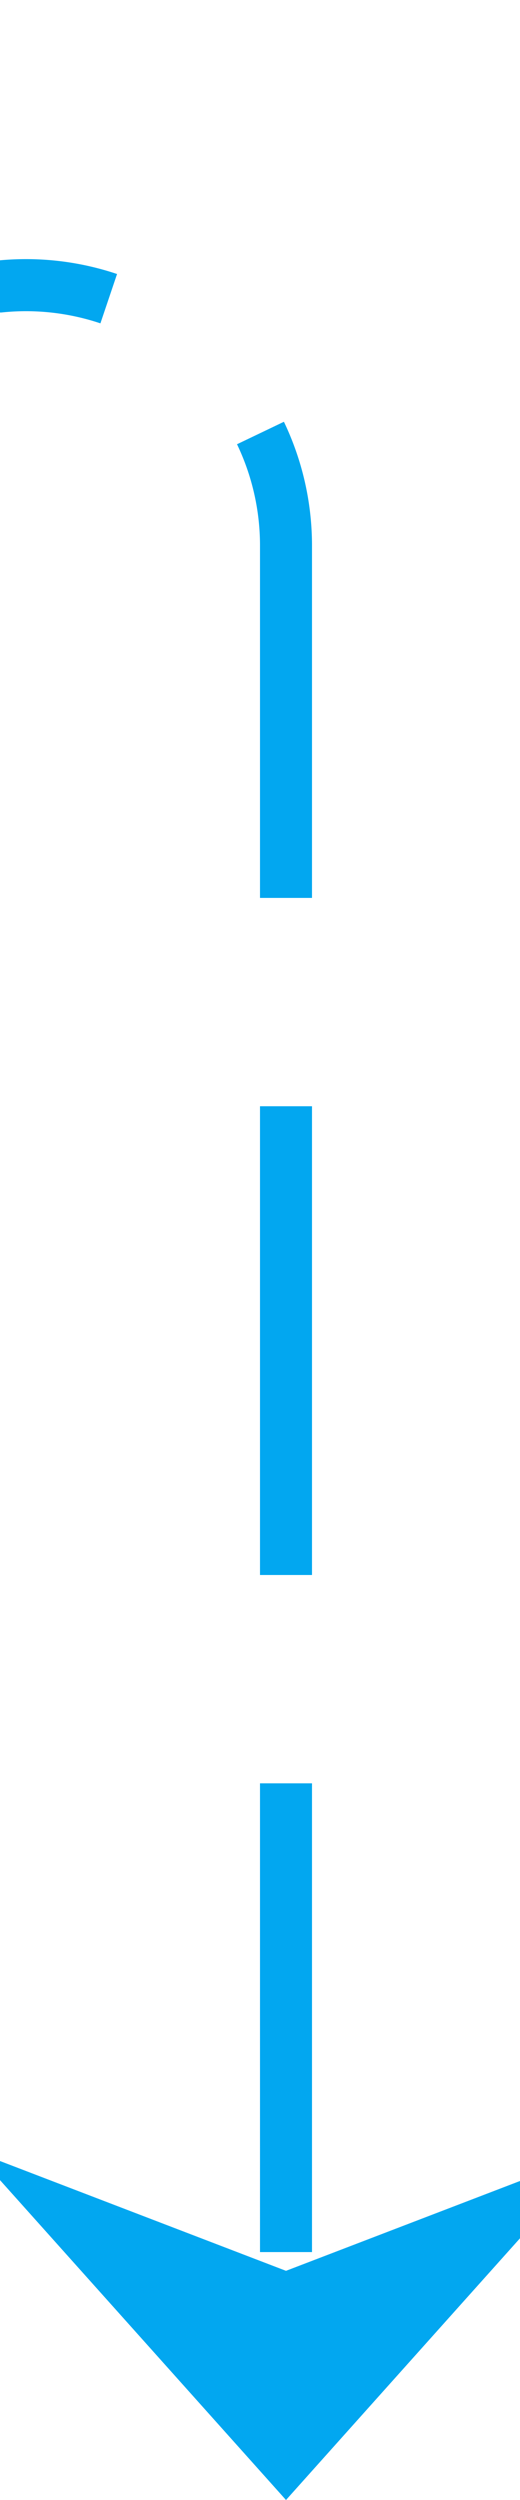 ﻿<?xml version="1.0" encoding="utf-8"?>
<svg version="1.1" xmlns:xlink="http://www.w3.org/1999/xlink" width="10px" height="48px" preserveAspectRatio="xMidYMin meet" viewBox="272 846  8 48" xmlns="http://www.w3.org/2000/svg">
  <path d="M 74.5 792  L 74.5 846  A 5 5 0 0 0 79.5 851.5 L 271 851.5  A 5 5 0 0 1 276.5 856.5 L 276.5 893  " stroke-width="1" stroke-dasharray="9,4" stroke="#02a7f0" fill="none" />
  <path d="M 270.5 887.3  L 276.5 894  L 282.5 887.3  L 276.5 889.6  L 270.5 887.3  Z " fill-rule="nonzero" fill="#02a7f0" stroke="none" />
</svg>